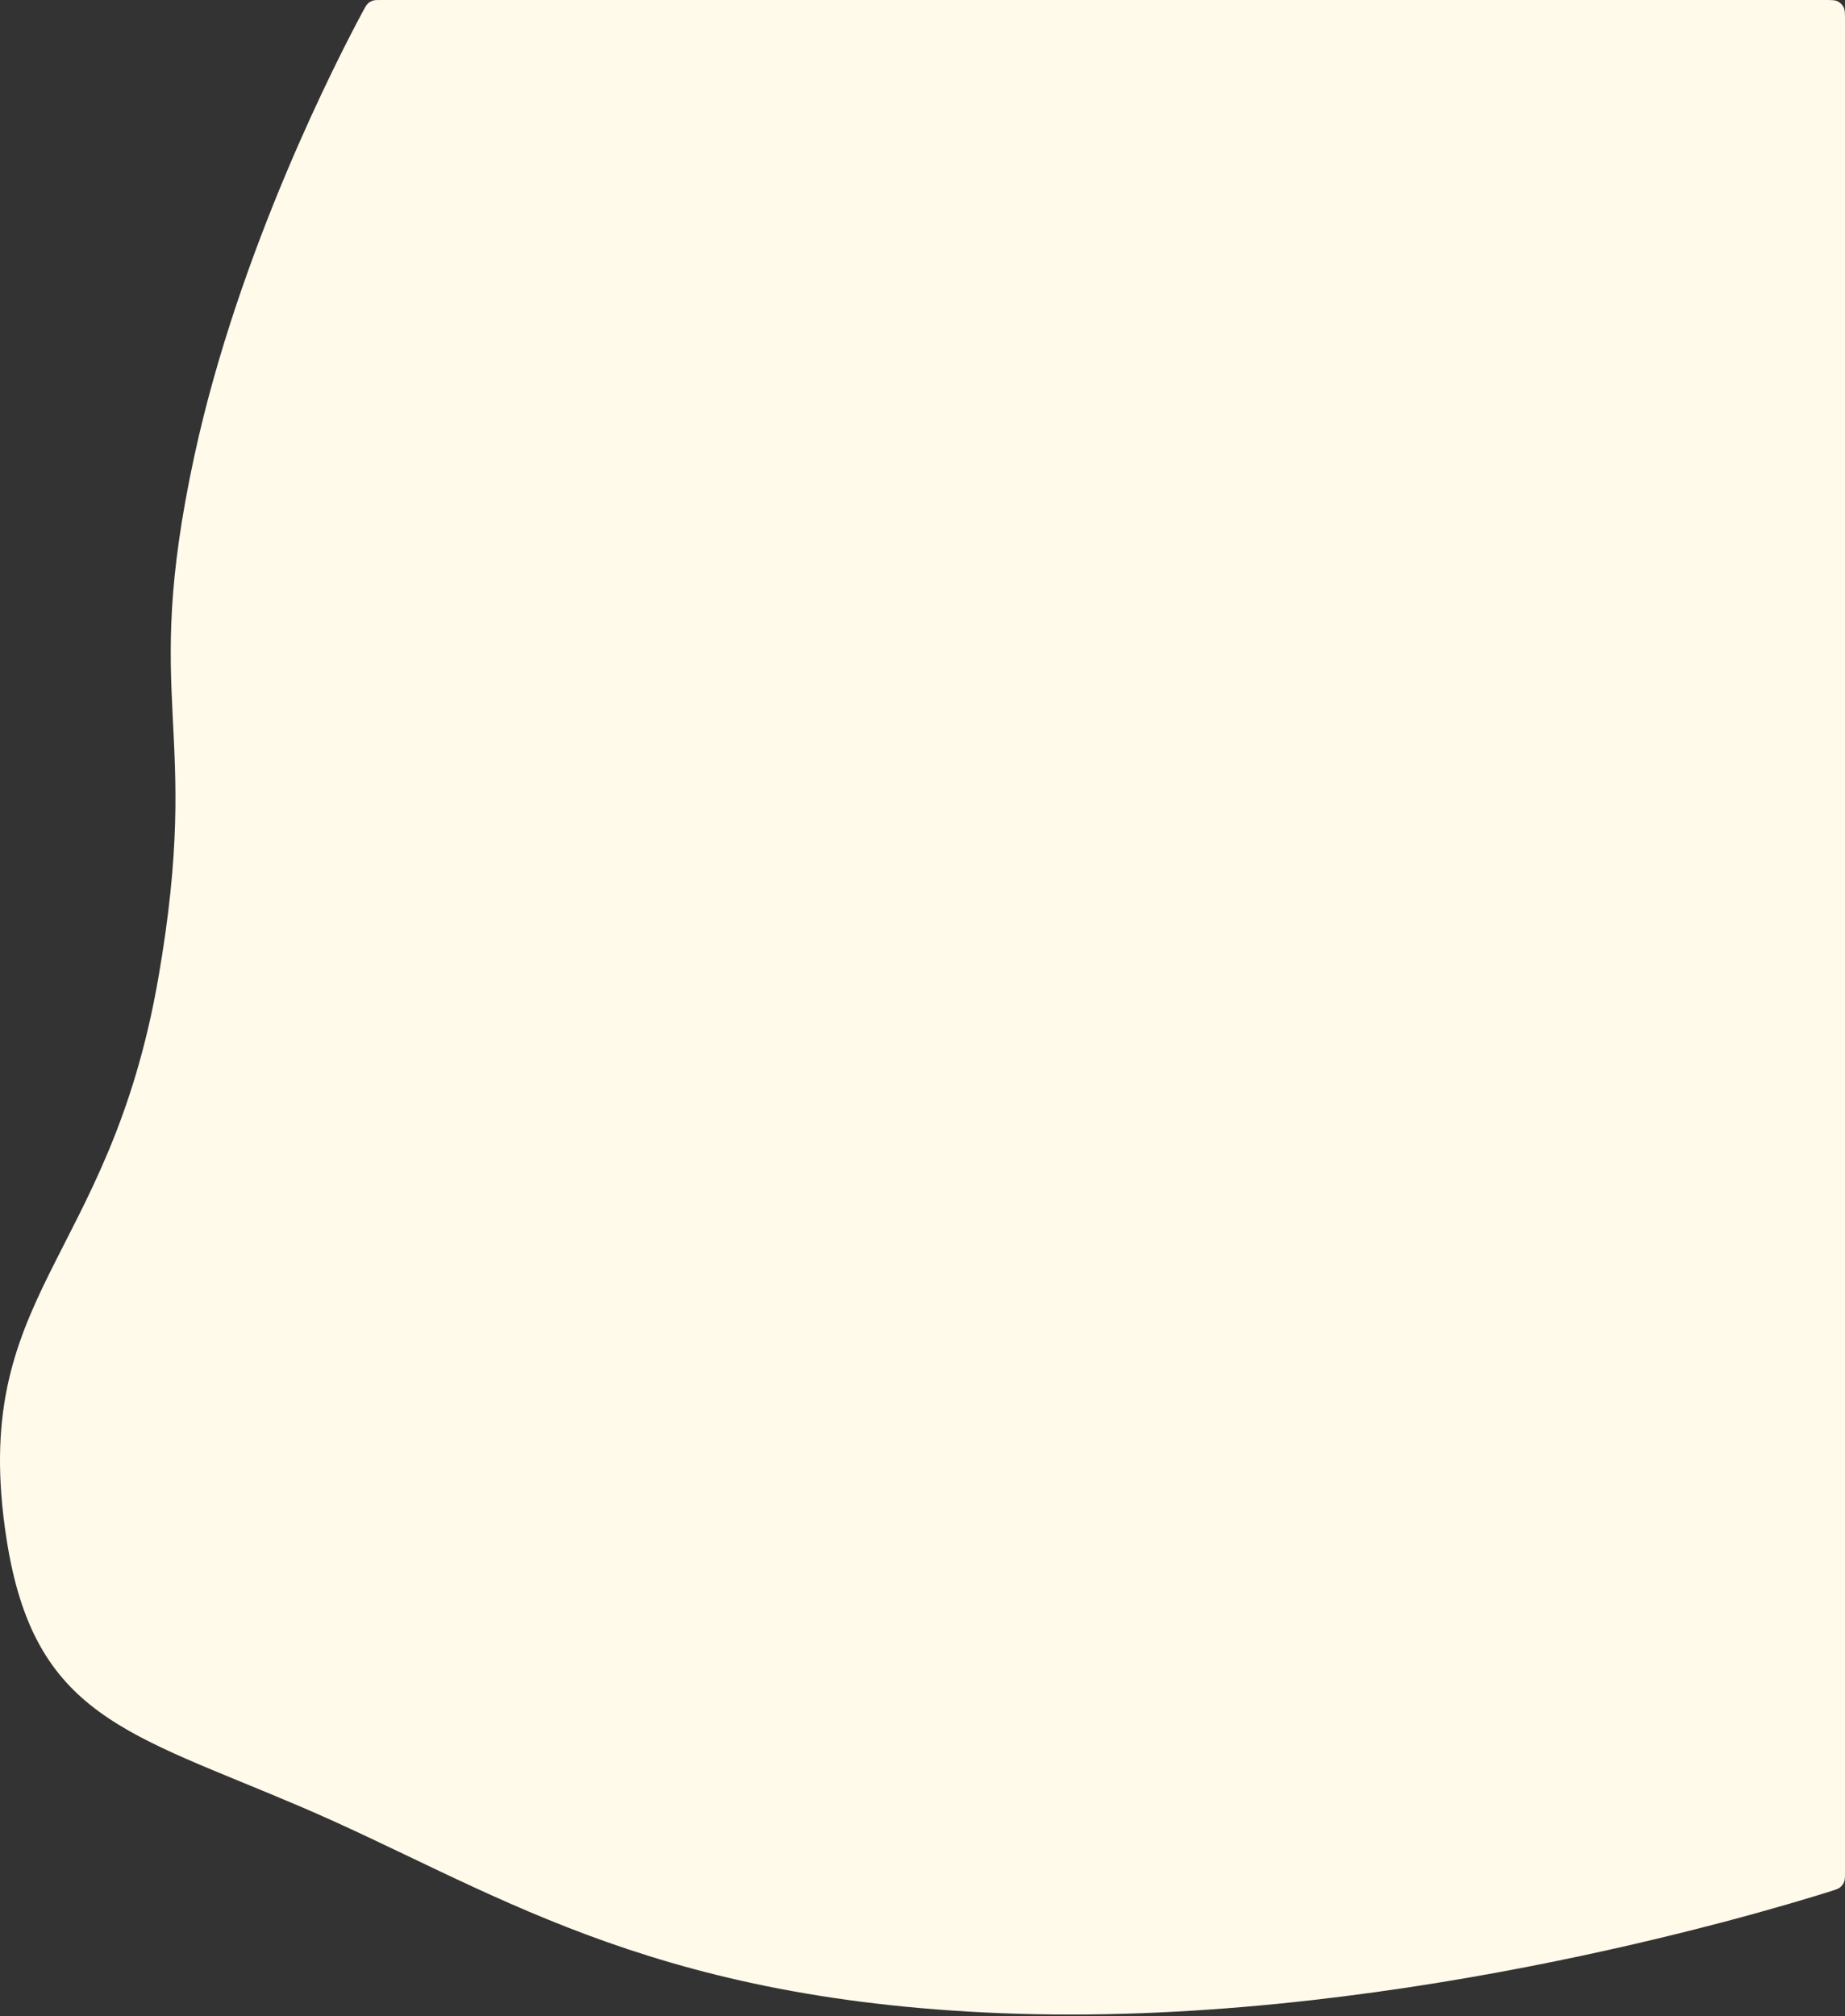 <svg width="844" height="922" viewBox="0 0 844 922" fill="none" xmlns="http://www.w3.org/2000/svg">
<rect x="0" y="0" width="844" height="922" fill="#333333" stroke="none"/>
<path d="M166.18 4.875C167.109 3.153 167.573 2.292 168.286 1.624C168.904 1.044 169.682 0.579 170.486 0.31C171.413 2.60741e-05 172.426 2.60741e-05 174.453 2.60741e-05H834.4C837.76 2.60741e-05 839.44 2.60741e-05 840.724 0.654C841.853 1.229 842.771 2.147 843.346 3.276C844 4.56 844 6.24 844 9.6V855.922C844 858.388 844 859.621 843.573 860.692C843.202 861.623 842.573 862.481 841.797 863.115C840.904 863.844 839.788 864.196 837.557 864.9C802.384 875.996 628.89 927.48 458.081 920.709C293.701 914.192 223.047 862.821 137.945 826.426C58.193 792.32 15.6 785.009 2.98 703.808C-14.515 591.24 49.77 577.873 72.459 447.084C92.718 330.302 64.116 323.505 88.876 208.666C109.264 114.105 154.702 26.158 166.18 4.875Z" fill="#FFFAEA"/>
</svg>

